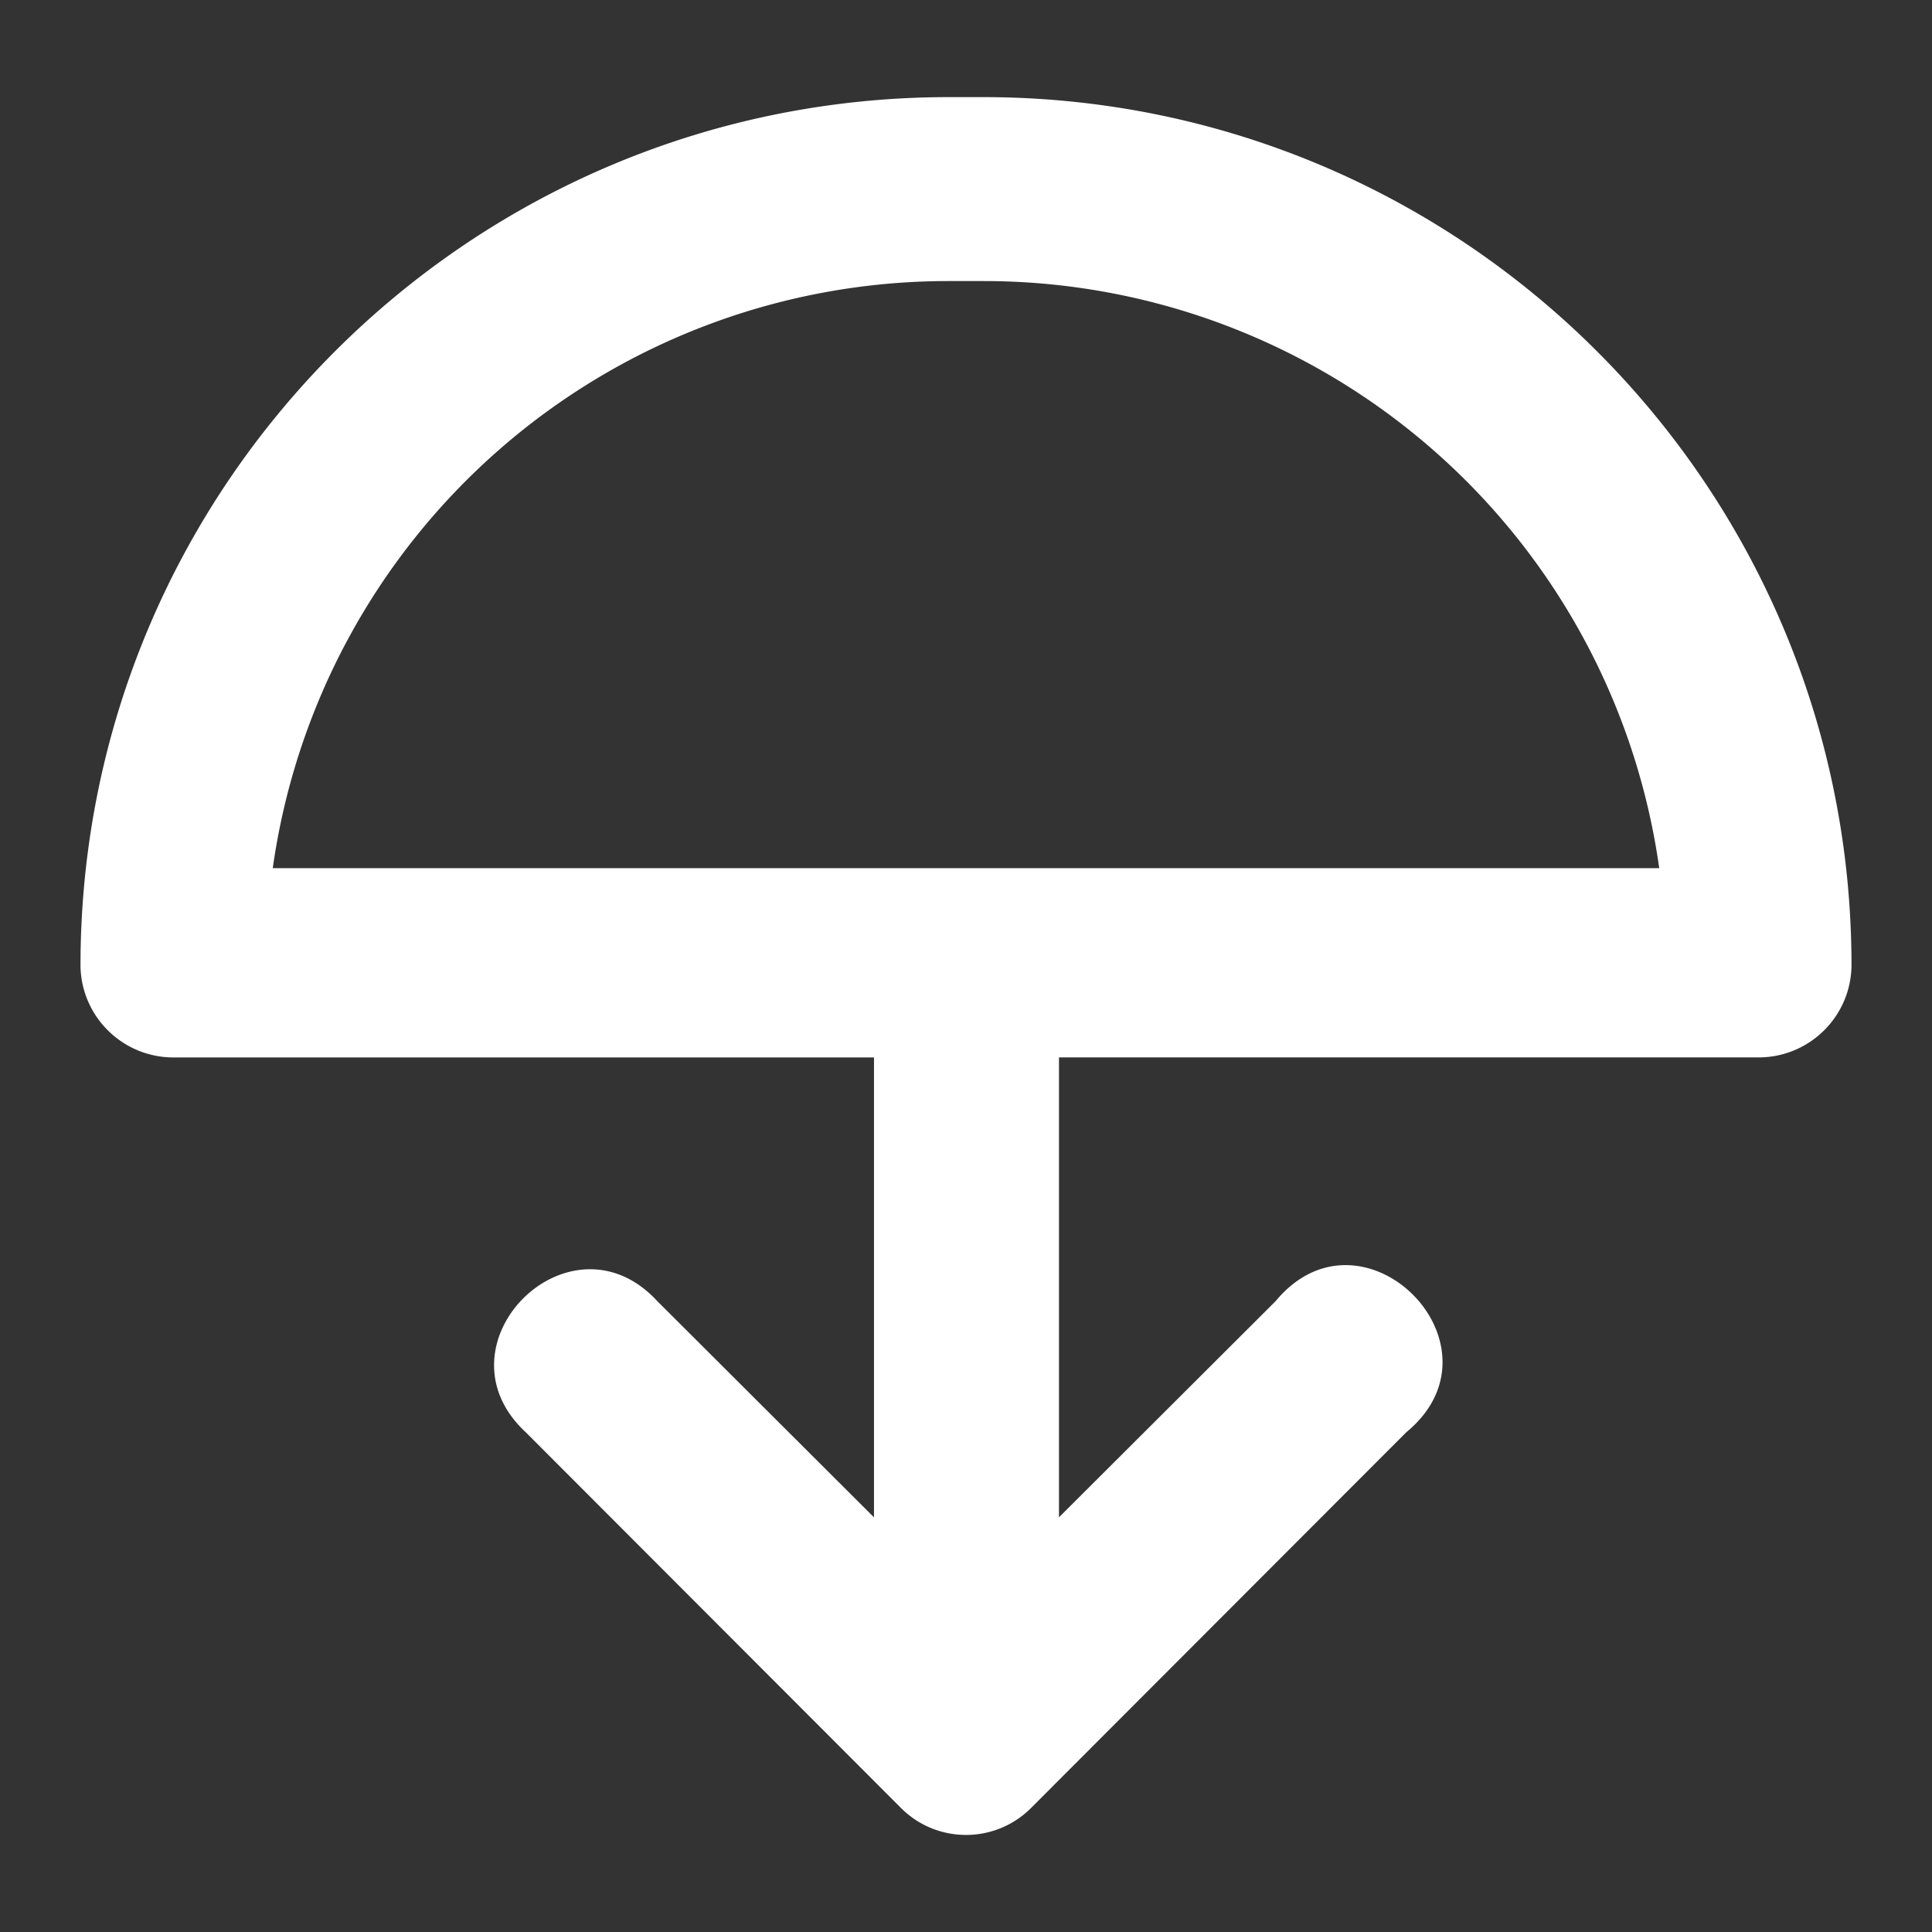 <?xml version="1.0" encoding="UTF-8"?>
<svg data-name="Layer 1" viewBox="0 0 48 48" xmlns="http://www.w3.org/2000/svg">
    <rect x="0" y="0" width="48" height="48" fill="#333333" stroke="none"/>
    <defs>
        <style>.cls-1{fill:#fff;}</style>
    </defs>
    <path class="cls-1" d="M 23.551,2.413 C 11.64,2.426 1.993,12.089 2,24 c 0.02,1.261 1.049,2.272 2.31,2.272 H 21.714 v 11.426 l -5.384,-5.372 c -2.17,-2.353 -5.614,1.079 -3.269,3.257 l 9.311,9.323 c 0.895,0.91 2.362,0.91 3.257,0 l 9.311,-9.323 C 37.552,33.43 33.856,29.72 31.694,32.325 l -5.384,5.372 V 26.271 H 43.69 c 1.261,1.56e-4 2.29,-1.011 2.31,-2.272 C 46.007,12.089 36.36,2.426 24.449,2.413 Z m 0,4.57 h 0.897 A 16.944,16.944 0 0 1 41.223,21.569 H 6.777 A 16.944,16.944 0 0 1 23.551,6.983 Z"/>
</svg>
